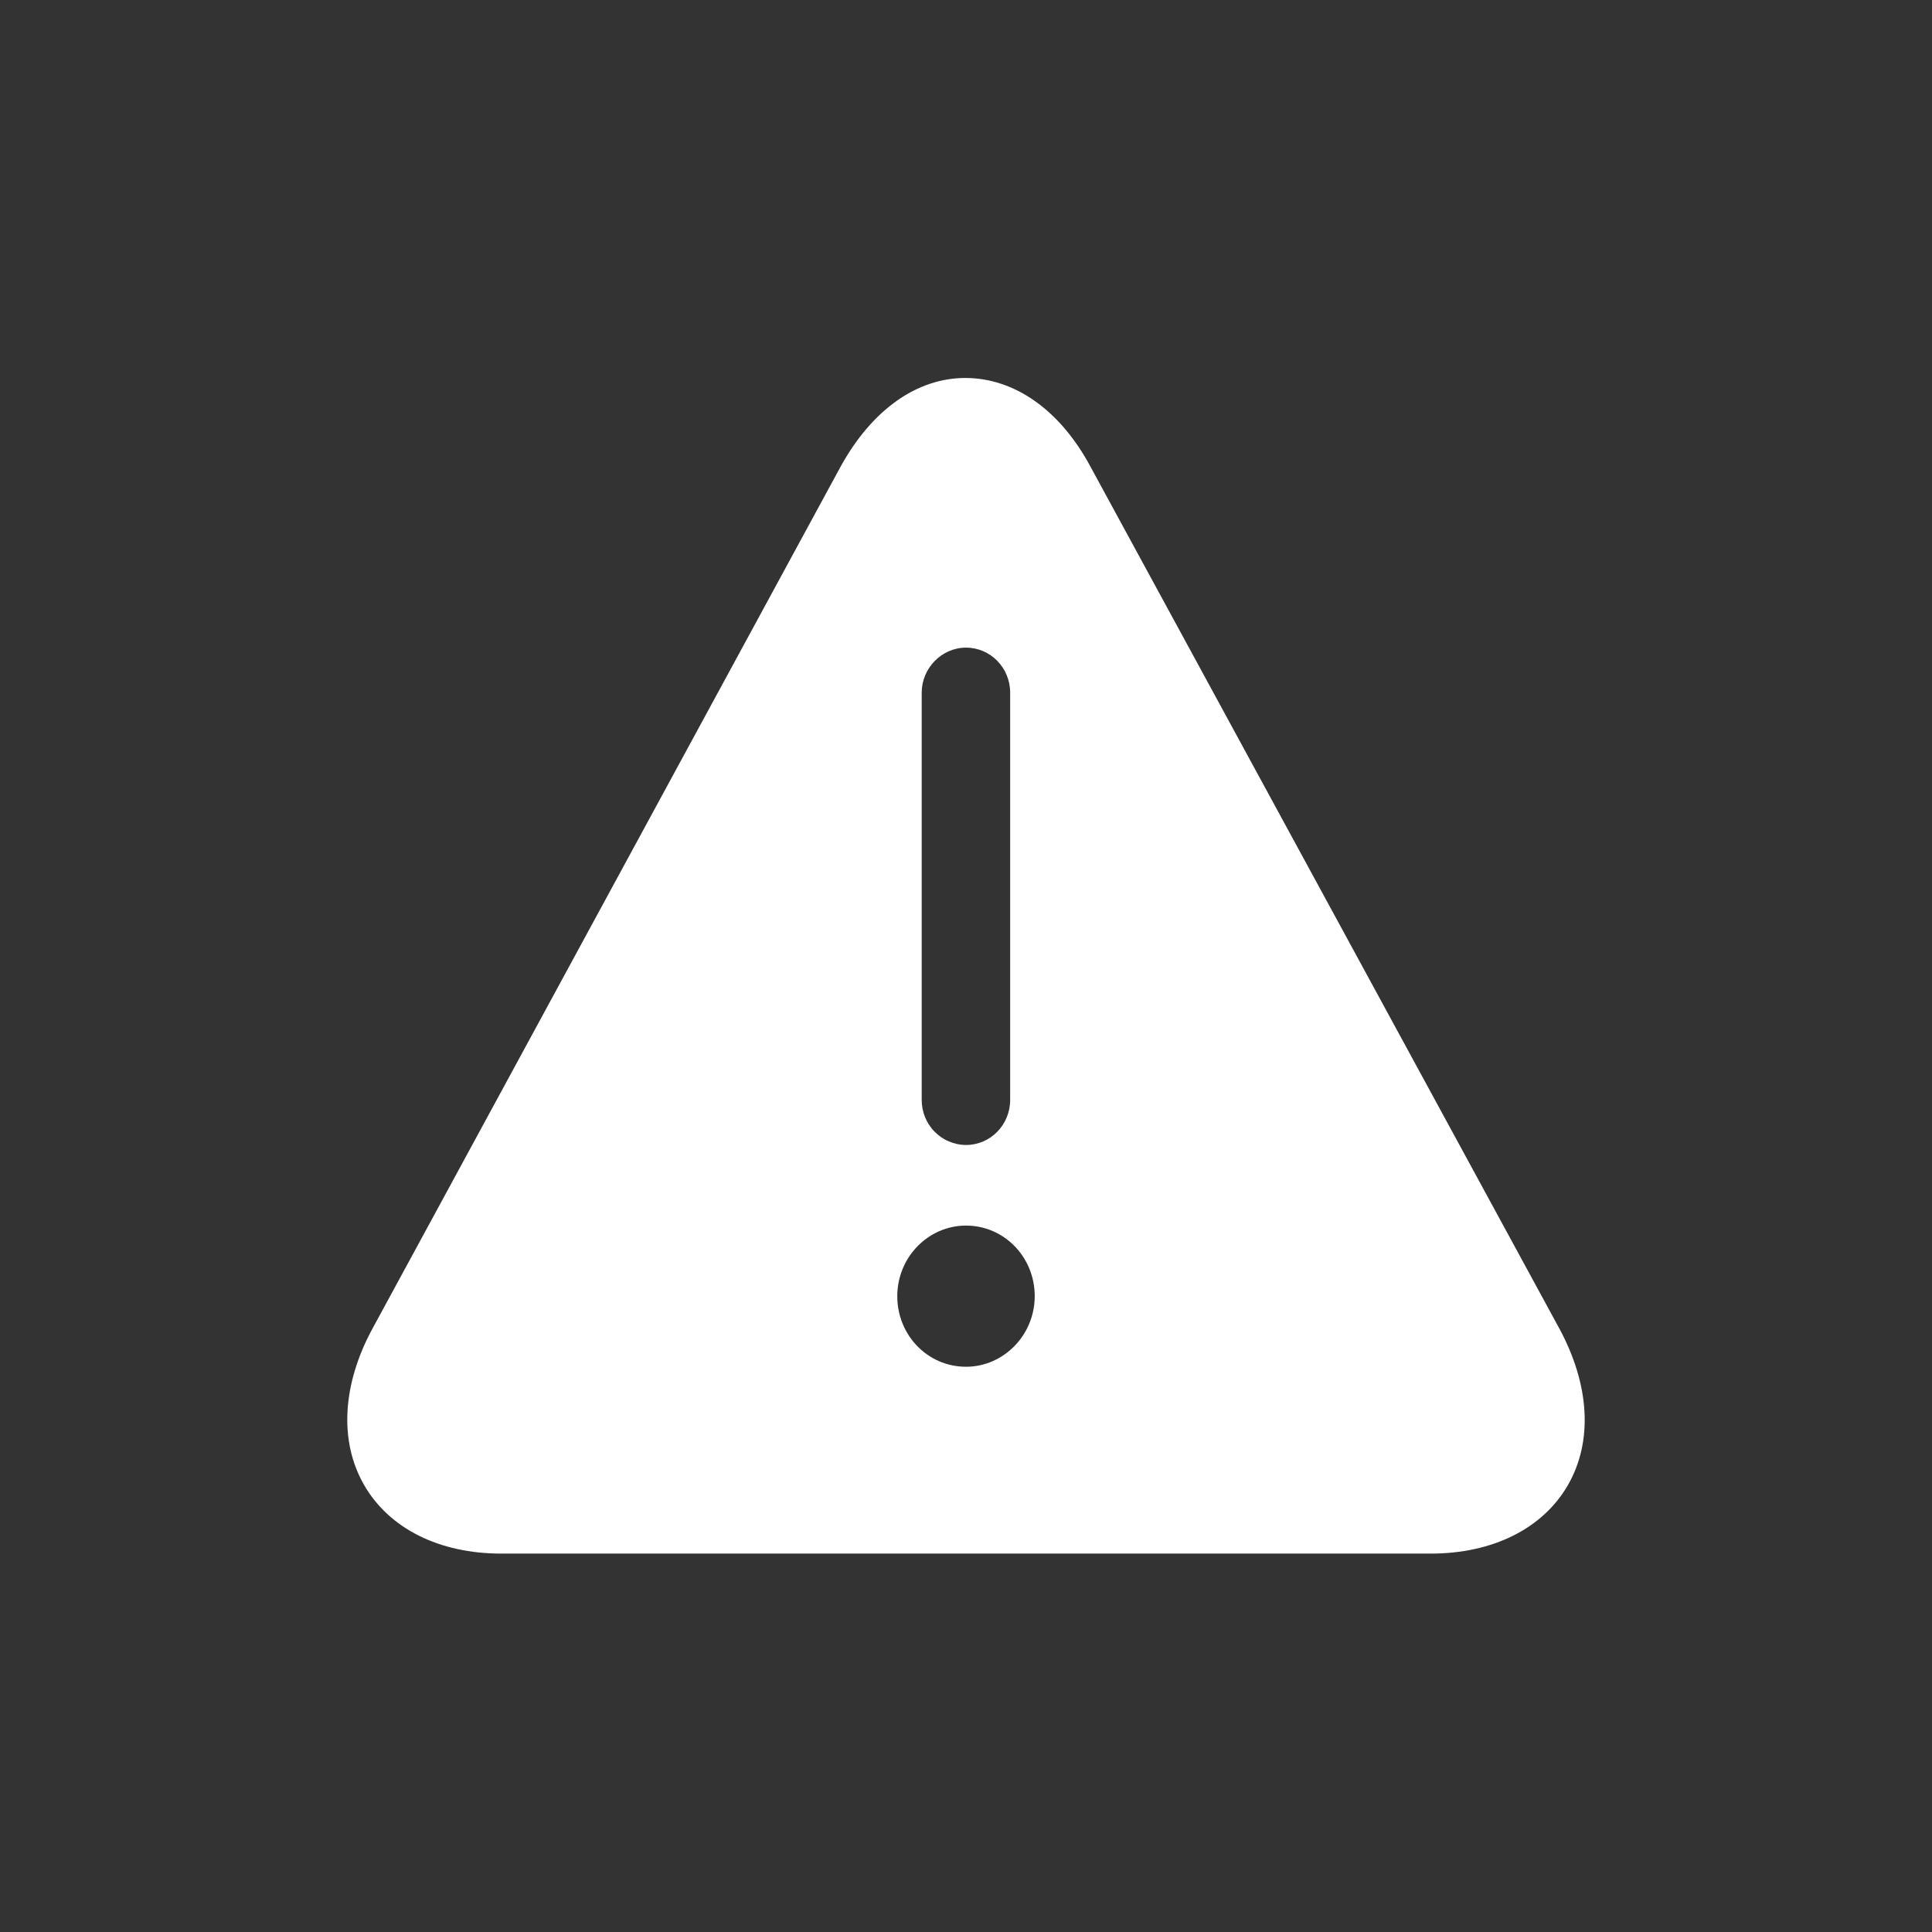 <svg width="14" height="14" viewBox="0 0 14 14" fill="none" xmlns="http://www.w3.org/2000/svg">
    <rect x="0" y="0" width="14" height="14" fill="#333333" stroke="none"/>
    <path d="M11.299 9.626L7.9 3.378C7.679 2.968 7.349 2.739 6.995 2.739C6.641 2.739 6.316 2.973 6.091 3.382L2.7 9.626C2.48 10.03 2.456 10.444 2.638 10.76C2.82 11.077 3.183 11.258 3.633 11.258H10.367C10.817 11.258 11.18 11.077 11.362 10.761C11.544 10.444 11.52 10.035 11.299 9.626M7 4.693C7.177 4.693 7.32 4.839 7.32 5.019V7.97C7.32 8.151 7.177 8.297 7 8.297C6.957 8.297 6.915 8.288 6.876 8.271C6.837 8.255 6.802 8.231 6.772 8.2C6.742 8.17 6.719 8.134 6.703 8.095C6.687 8.055 6.679 8.013 6.679 7.97V5.019C6.679 4.843 6.823 4.693 7 4.693ZM7 9.904C6.722 9.904 6.502 9.675 6.502 9.393C6.502 9.11 6.727 8.881 7 8.881C7.277 8.881 7.498 9.11 7.498 9.392C7.498 9.675 7.272 9.904 7 9.904Z" fill="white"/>
</svg>
